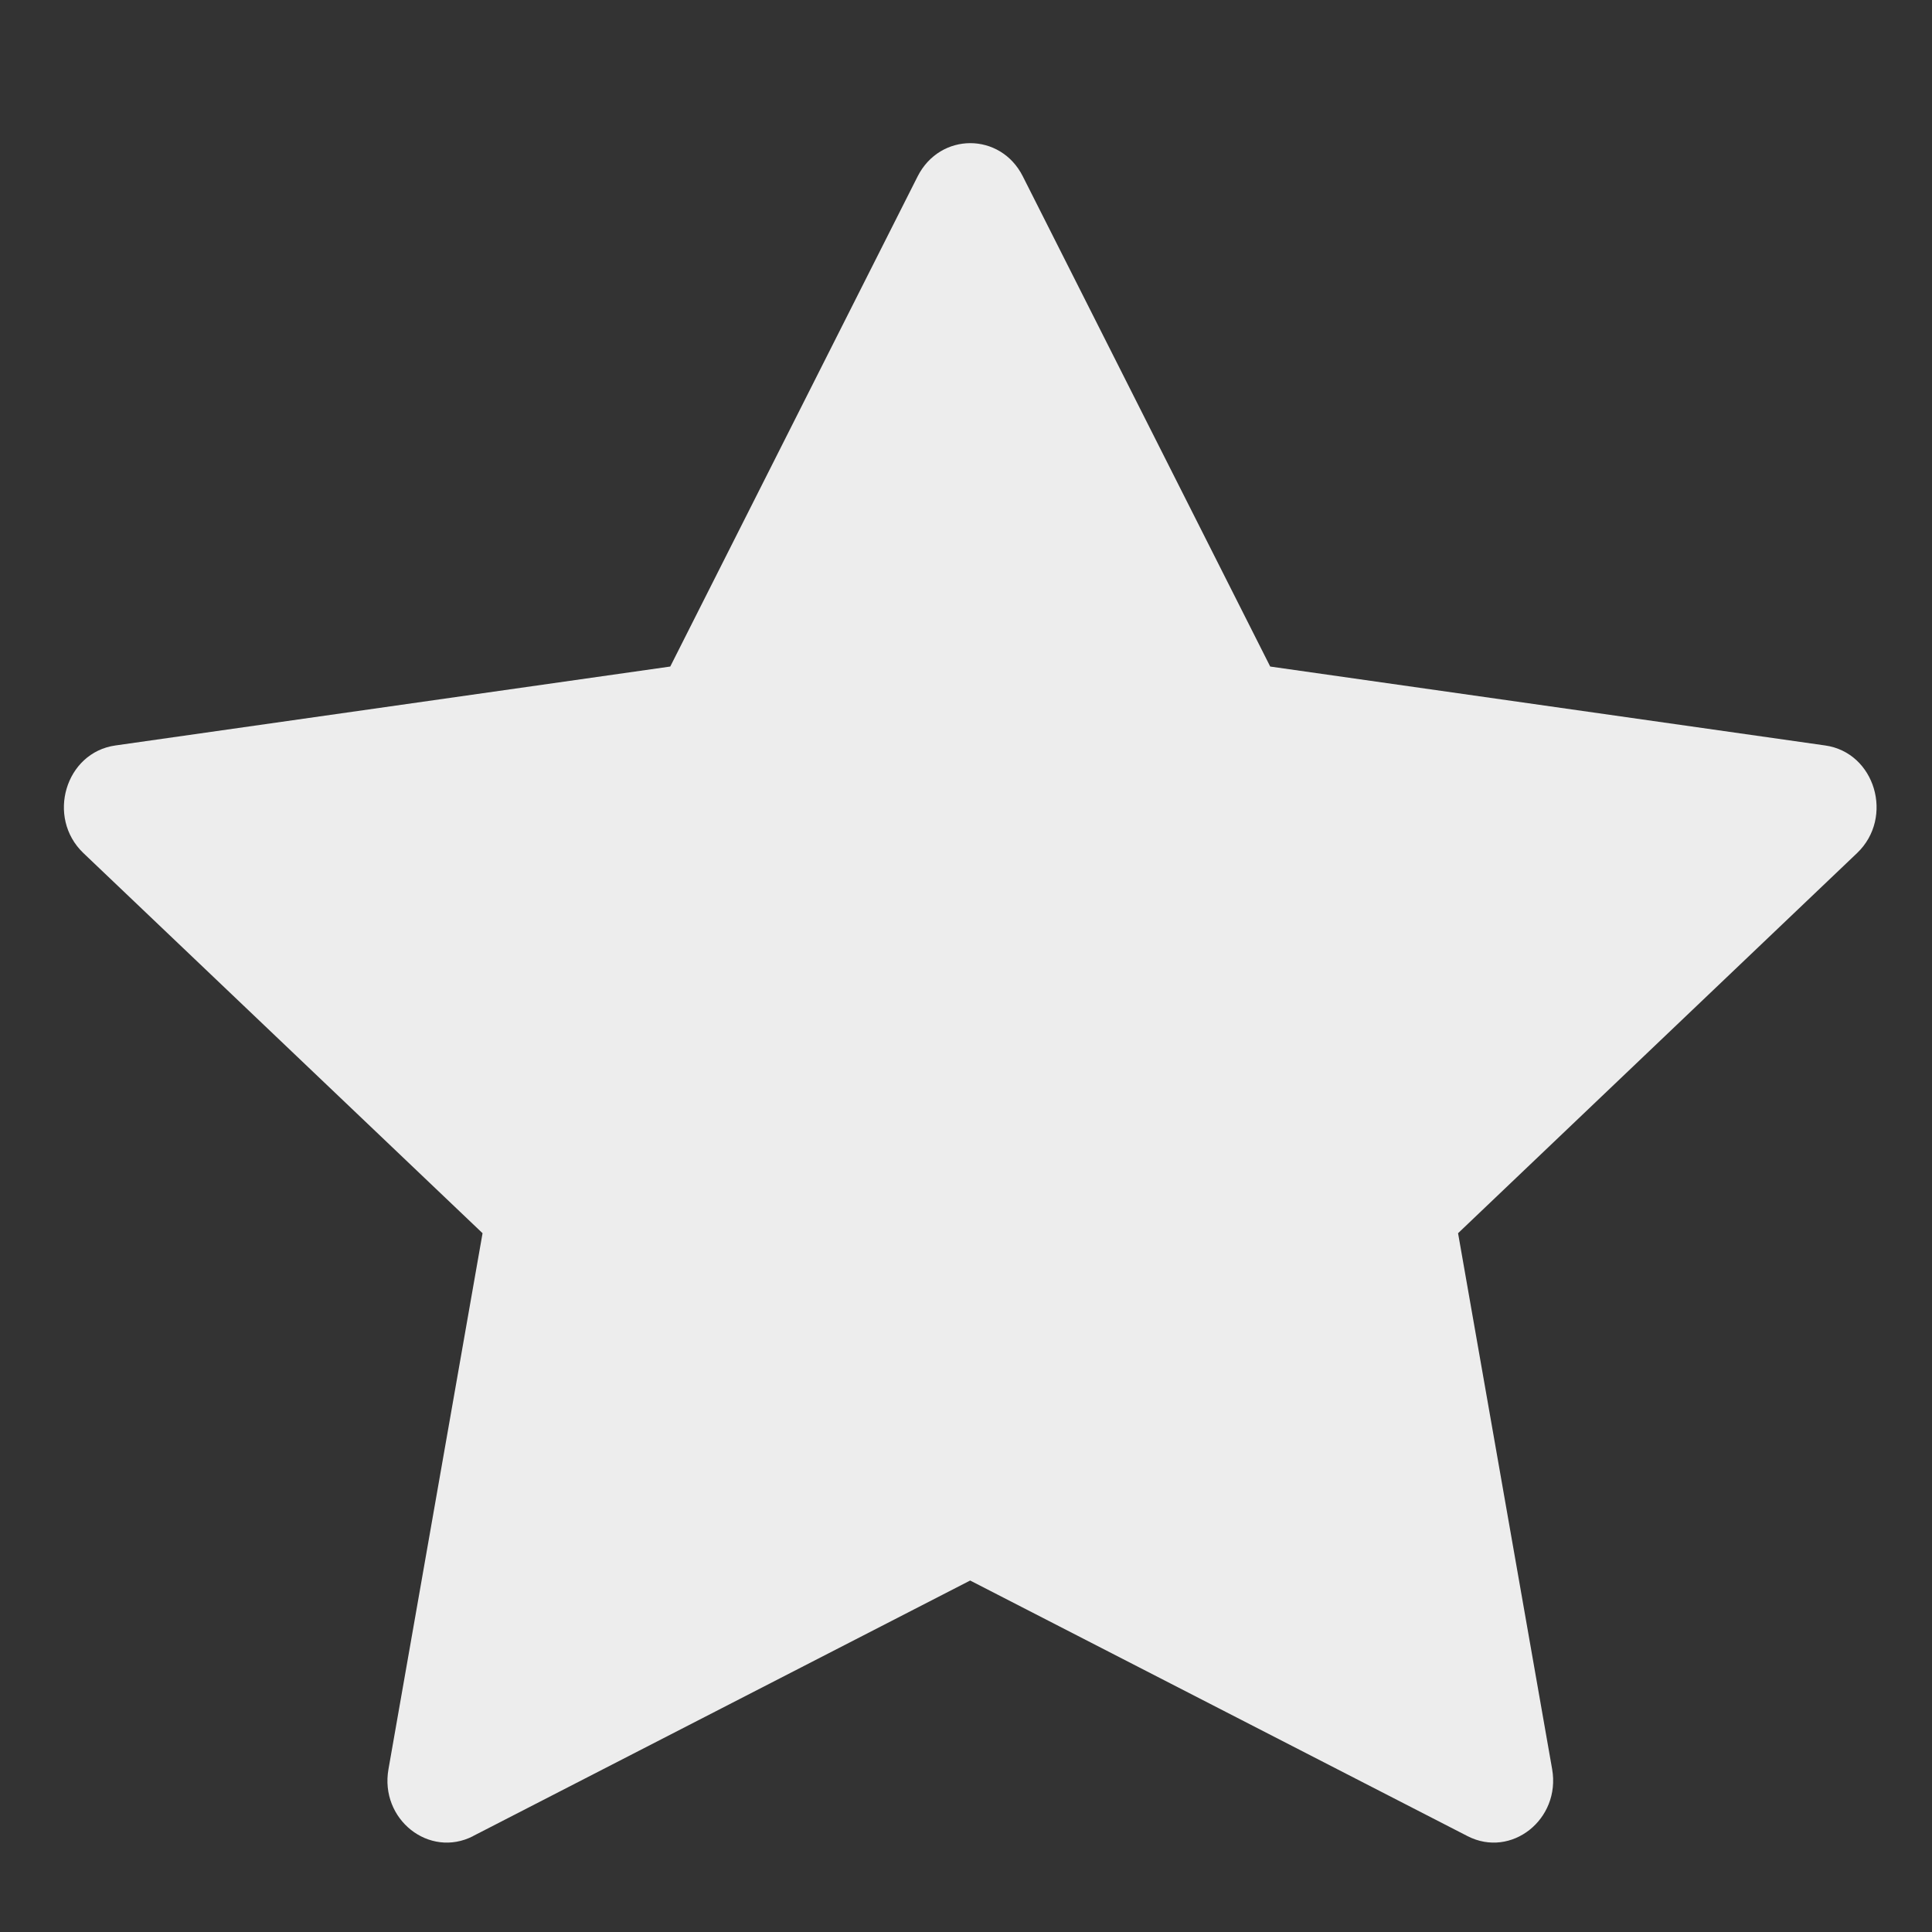 <svg width="13" height="13" viewBox="0 0 13 13" fill="none" xmlns="http://www.w3.org/2000/svg">
<rect x="0" y="0" width="13" height="13" fill="#333333" stroke="none"/>
<g clip-path="url(#clip0_3:58)">
<path d="M3.183 12.355C2.888 12.506 2.554 12.242 2.614 11.904L3.247 8.298L0.561 5.74C0.31 5.5 0.44 5.063 0.777 5.016L4.51 4.485L6.175 1.186C6.326 0.889 6.732 0.889 6.882 1.186L8.547 4.485L12.281 5.016C12.617 5.063 12.747 5.5 12.496 5.74L9.811 8.298L10.444 11.904C10.503 12.242 10.169 12.506 9.875 12.355L6.528 10.635L3.182 12.355H3.183Z" fill="#EDEDED"/>
</g>
<defs>
<clipPath id="clip0_3:58">
<rect width="12.197" height="12.197" fill="white" transform="translate(0.429 0.583)"/>
</clipPath>
</defs>
</svg>

